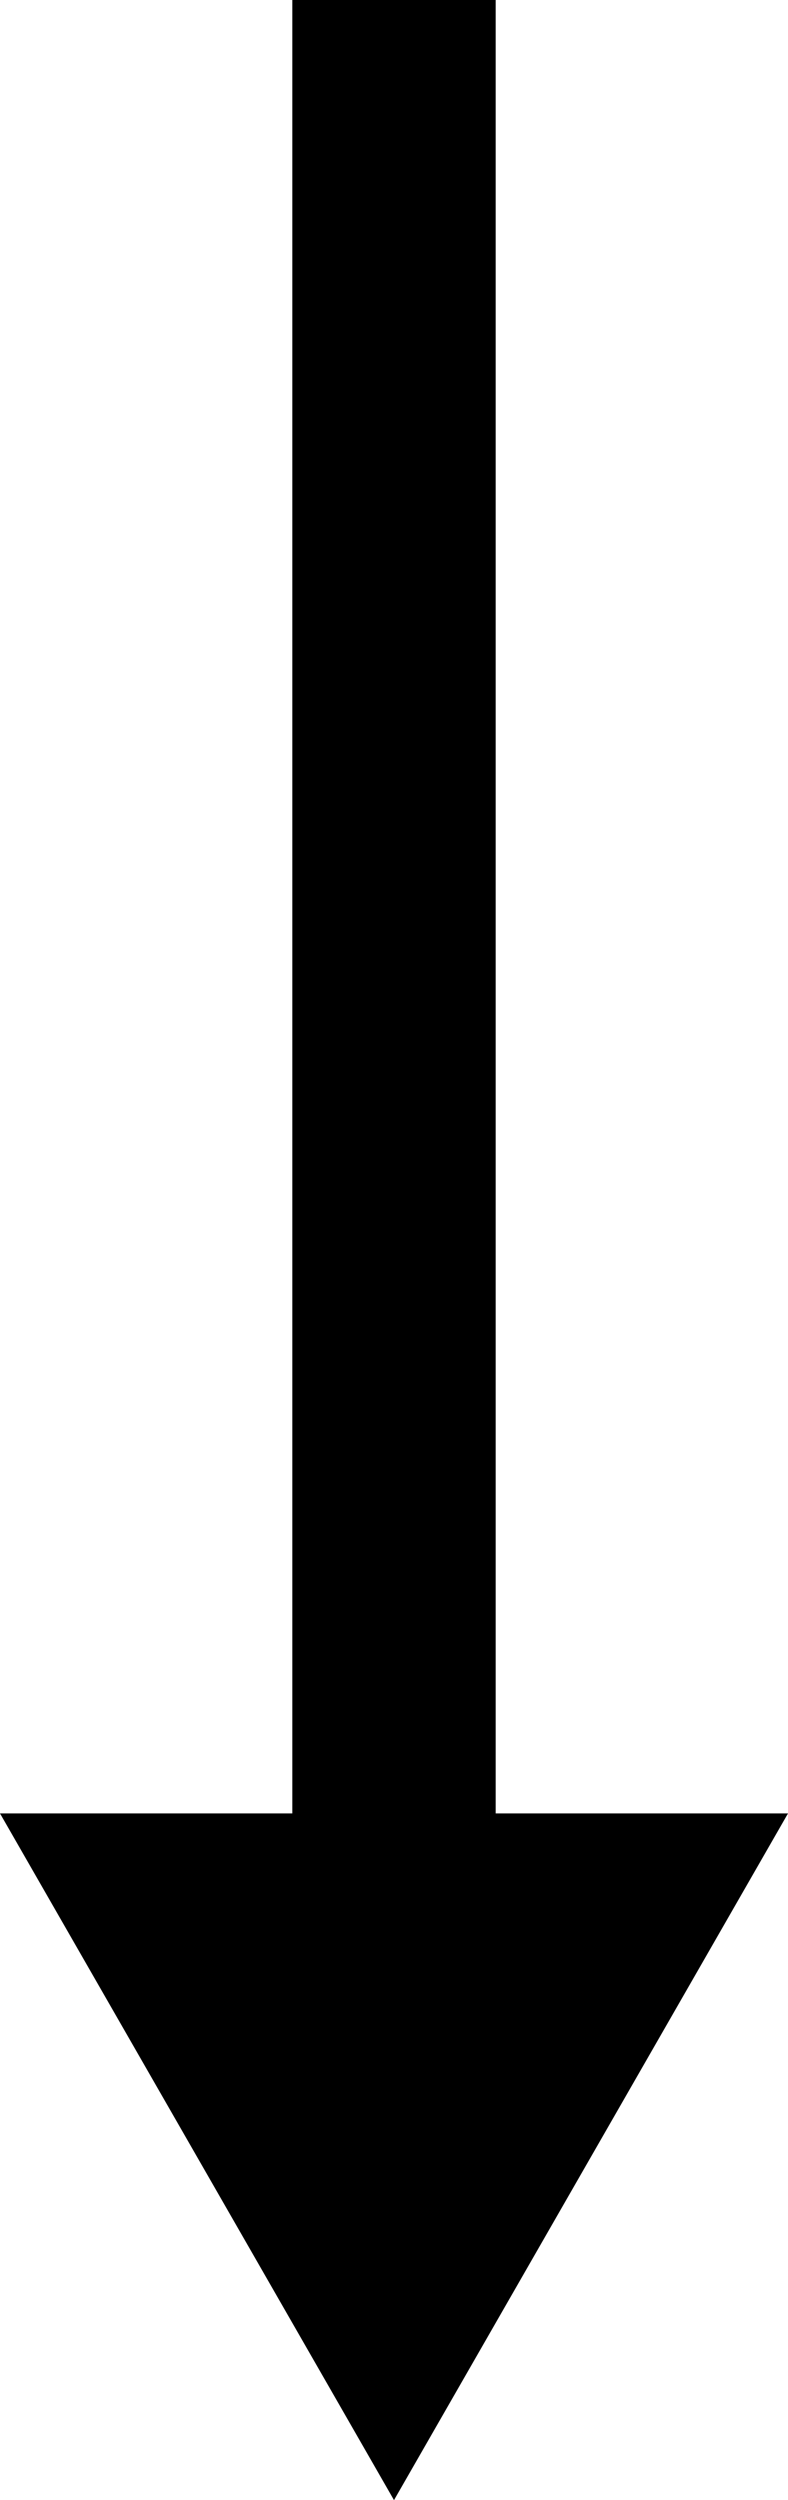 <?xml version="1.0" encoding="UTF-8" standalone="no"?>
<svg xmlns:ffdec="https://www.free-decompiler.com/flash" xmlns:xlink="http://www.w3.org/1999/xlink" ffdec:objectType="shape" height="49.15px" width="15.5px" xmlns="http://www.w3.org/2000/svg">
  <g transform="matrix(1.0, 0.0, 0.0, 1.0, -24.4, -6.75)">
    <path d="M30.15 45.6 L30.15 6.75 34.15 6.75 34.15 45.6 30.15 45.6" fill="#000000" fill-rule="evenodd" stroke="none"/>
    <path d="M39.9 42.4 L32.15 55.9 24.4 42.4 39.9 42.4" fill="#000000" fill-rule="evenodd" stroke="none"/>
  </g>
</svg>
